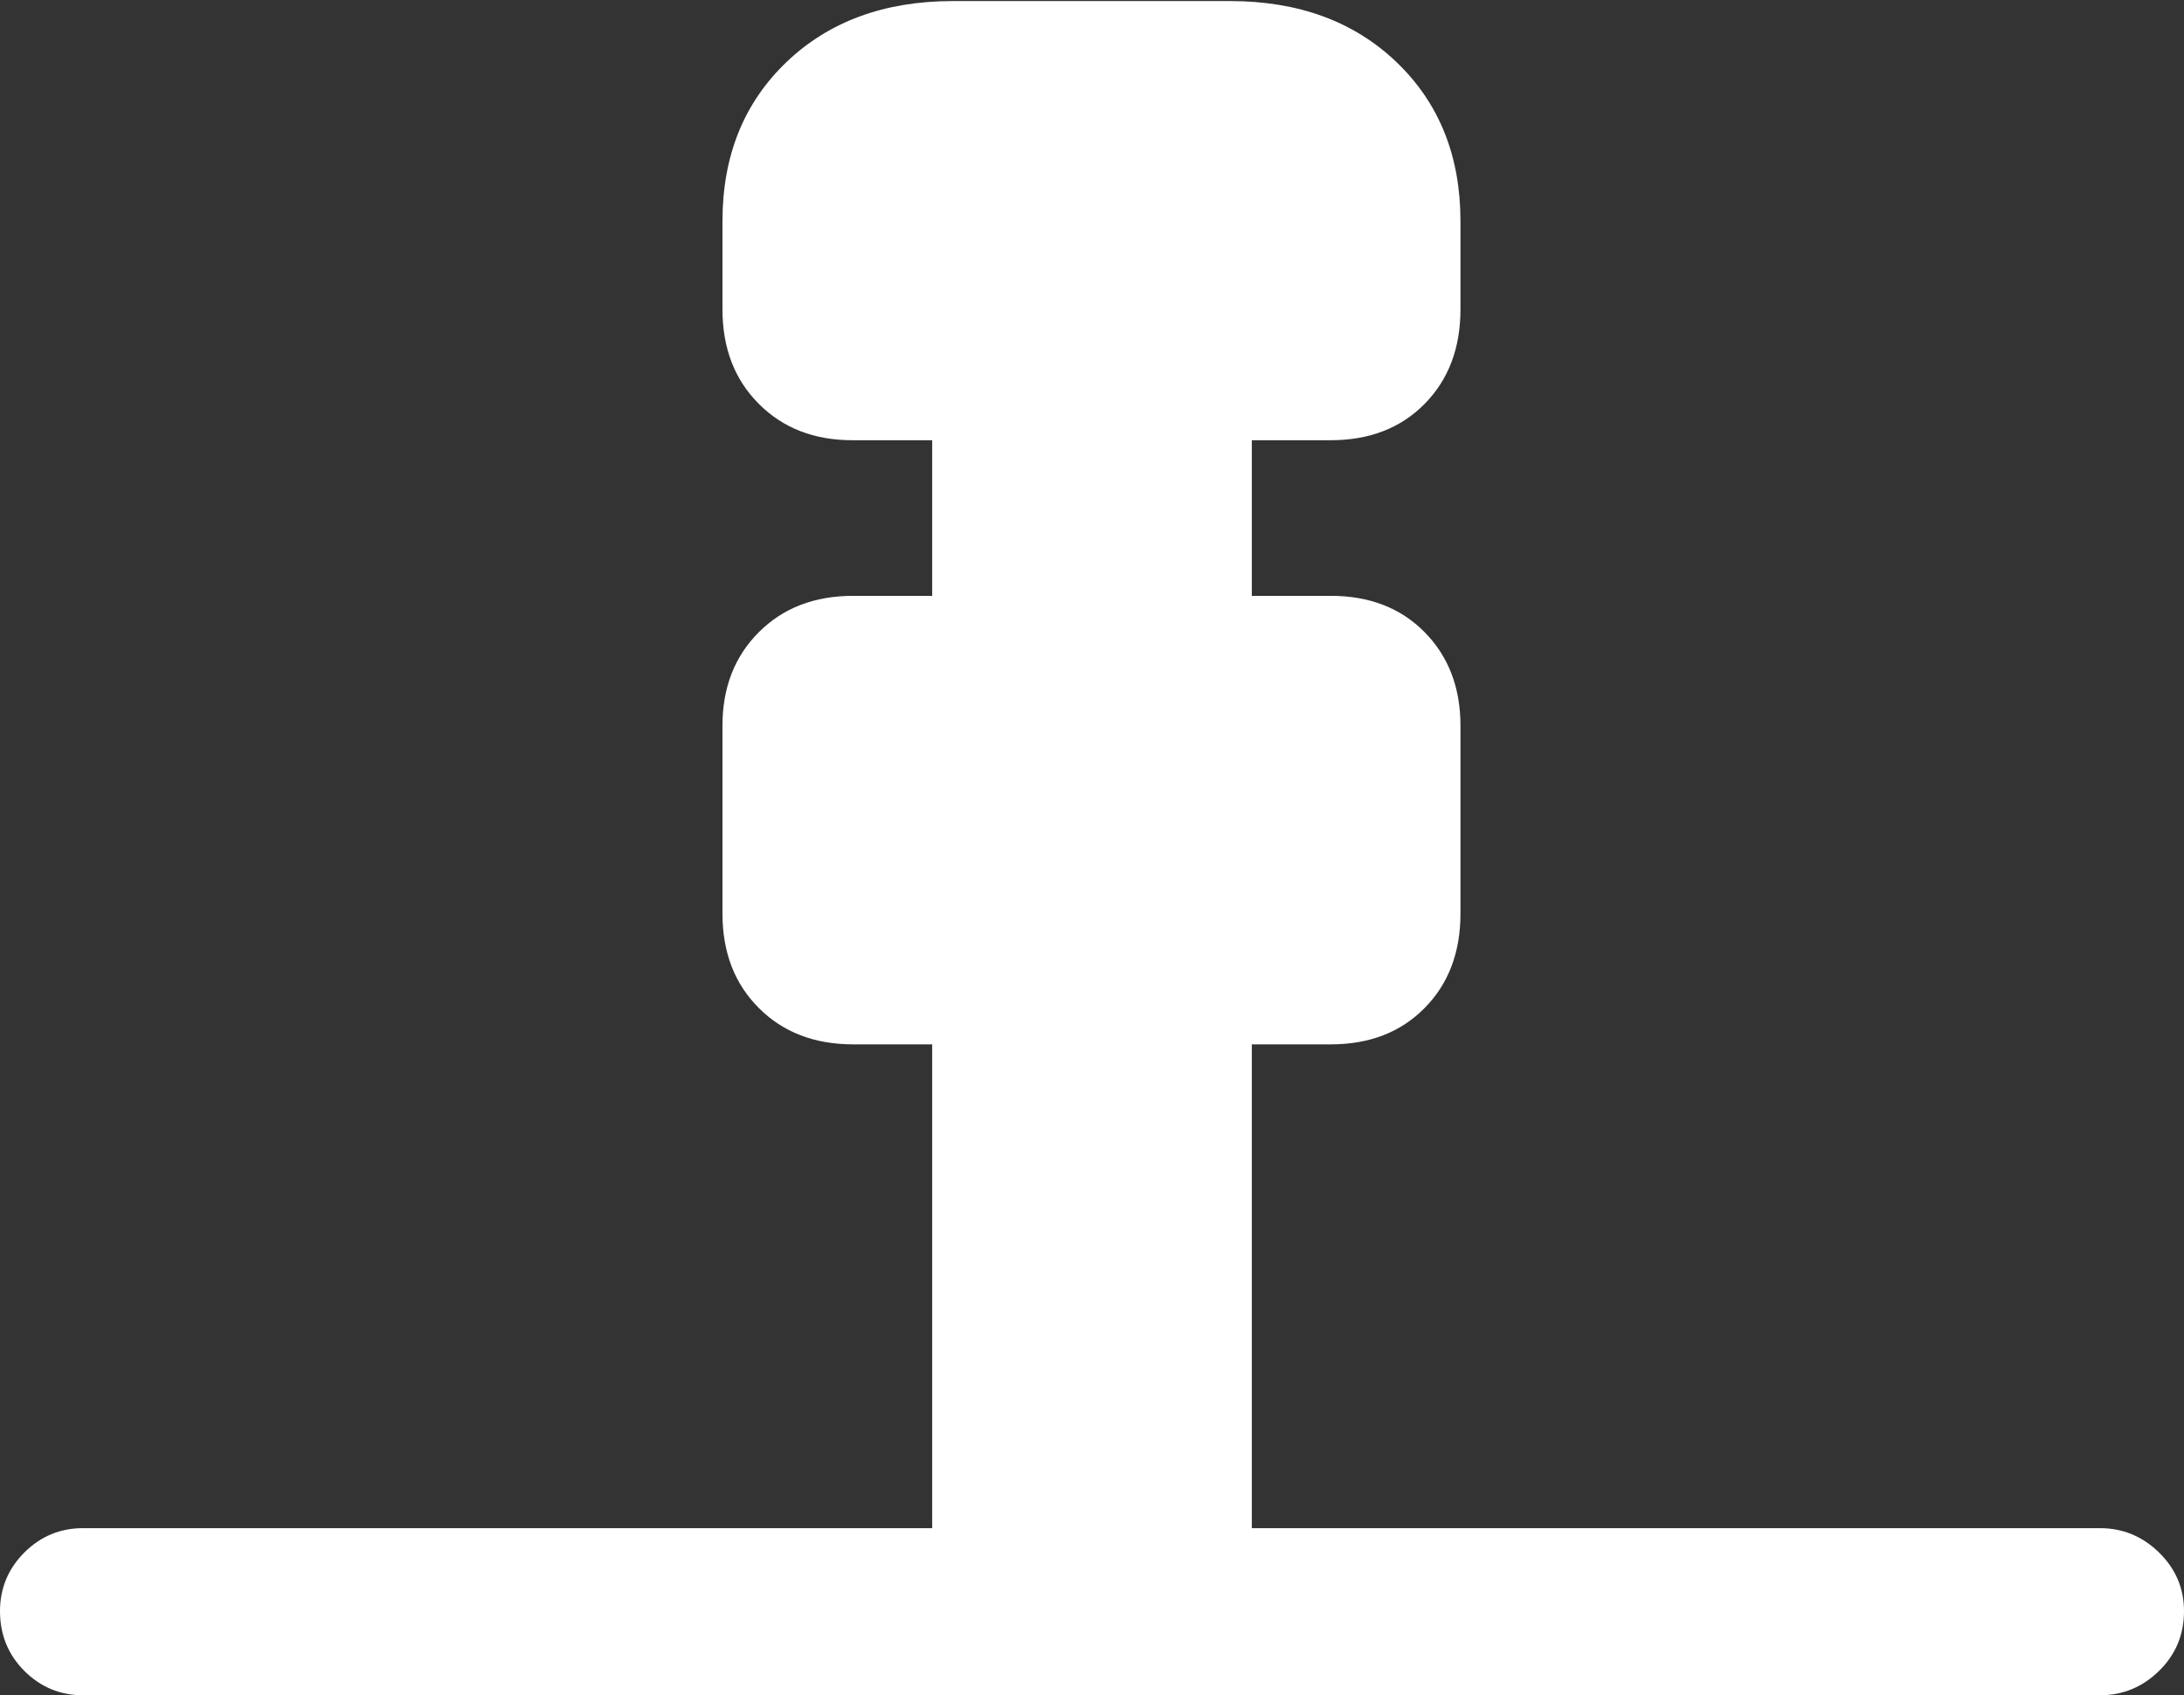 <?xml version="1.0" encoding="UTF-8"?>
<!--Generator: Apple Native CoreSVG 175.5-->
<!DOCTYPE svg
PUBLIC "-//W3C//DTD SVG 1.1//EN"
       "http://www.w3.org/Graphics/SVG/1.1/DTD/svg11.dtd">
<svg version="1.1" xmlns="http://www.w3.org/2000/svg" xmlns:xlink="http://www.w3.org/1999/xlink" width="20.547" height="15.947">
 <rect width="100%" height="100%" fill="#333333" stroke="none"/>
 <g>
  <rect height="15.947" opacity="0" width="20.547" x="0" y="0"/>
  <path d="M8.018 4.141L12.52 4.141Q13.066 4.141 13.403 3.799Q13.74 3.457 13.74 2.91L13.74 2.08Q13.74 1.162 13.14 0.586Q12.539 0.01 11.572 0.01L8.965 0.01Q7.998 0.01 7.397 0.586Q6.797 1.162 6.797 2.08L6.797 2.91Q6.797 3.457 7.139 3.799Q7.48 4.141 8.018 4.141ZM8.77 6.396L11.777 6.396L11.777 3.564L8.77 3.564ZM8.027 9.824L12.52 9.824Q13.066 9.824 13.403 9.482Q13.74 9.141 13.74 8.594L13.74 6.826Q13.74 6.289 13.403 5.947Q13.066 5.605 12.52 5.605L8.027 5.605Q7.48 5.605 7.139 5.947Q6.797 6.289 6.797 6.826L6.797 8.594Q6.797 9.141 7.139 9.482Q7.48 9.824 8.027 9.824ZM8.77 15.01L11.777 15.01L11.777 9.238L8.77 9.238ZM0 15.156Q0 15.488 0.229 15.718Q0.459 15.947 0.781 15.947L19.756 15.947Q20.078 15.947 20.312 15.718Q20.547 15.488 20.547 15.156Q20.547 14.834 20.312 14.604Q20.078 14.375 19.756 14.375L0.781 14.375Q0.459 14.375 0.229 14.604Q0 14.834 0 15.156Z" fill="#ffffff"/>
 </g>
</svg>

